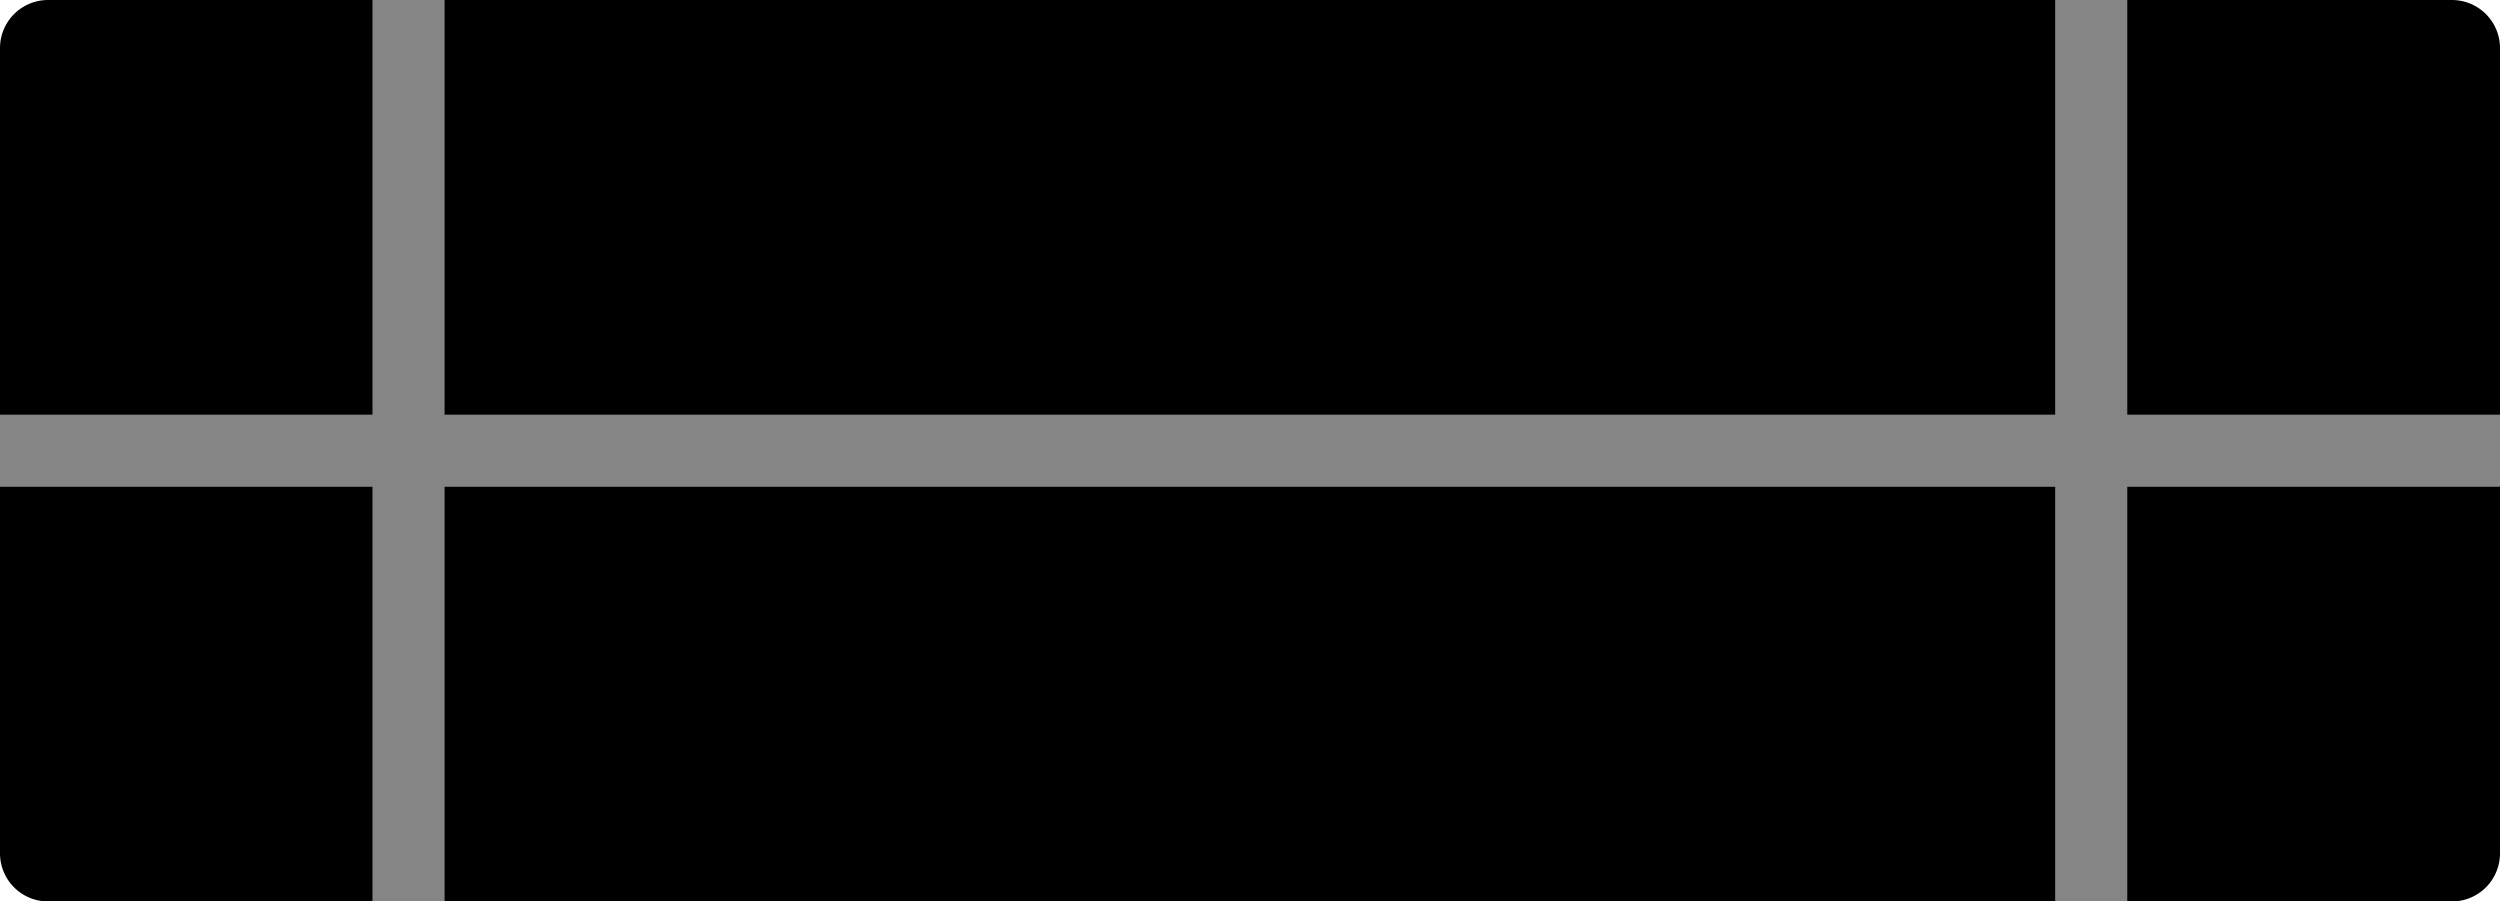 <?xml version="1.0" encoding="utf-8"?>
<!-- Generator: Fusion 360, Shaper Origin Export Add-In, Version 1.6.10  -->
<svg xmlns="http://www.w3.org/2000/svg" xmlns:xlink="http://www.w3.org/1999/xlink" xmlns:shaper="http://www.shapertools.com/namespaces/shaper" shaper:fusionaddin="version:1.6.10" width="20.8cm" height="7.5cm" version="1.1" x="0cm" y="0cm" viewBox="0 0 20.8 7.5" enable-background="new 0 0 20.8 7.5" xml:space="preserve"><path d="M10.401,-1.325 L10.401,5.375 A0.4,0.4 0 0,1 10.001,5.775 L-9.999,5.775 A0.4,0.4 90 0,1 -10.399,5.375 L-10.399,-1.325 A0.4,0.4 180 0,1 -9.999,-1.725 L10.001,-1.725 A0.4,0.4 270 0,1 10.401,-1.325z" transform="matrix(1,0,0,-1,10.399,5.775)" fill="rgb(0,0,0)" shaper:cutDepth="0.006" stroke-linecap="round" stroke-linejoin="round" /><path d="M-6.7,2.325 L6.7,2.325 6.7,5.775 7.3,5.775 7.3,2.325 10.401,2.325 10.401,1.725 7.3,1.725 7.3,-1.725 6.7,-1.725 6.7,1.725 -6.7,1.725 -6.7,-1.725 -7.3,-1.725 -7.3,1.725 -10.399,1.725 -10.399,2.325 -7.3,2.325 -7.3,5.775 -6.7,5.775 -6.7,2.325z" transform="matrix(1,0,0,-1,10.399,5.775)" fill="rgb(133,133,133)" fill-rule="nonzero" shaper:cutDepth="0.002" stroke-linecap="round" stroke-linejoin="round" /></svg>
